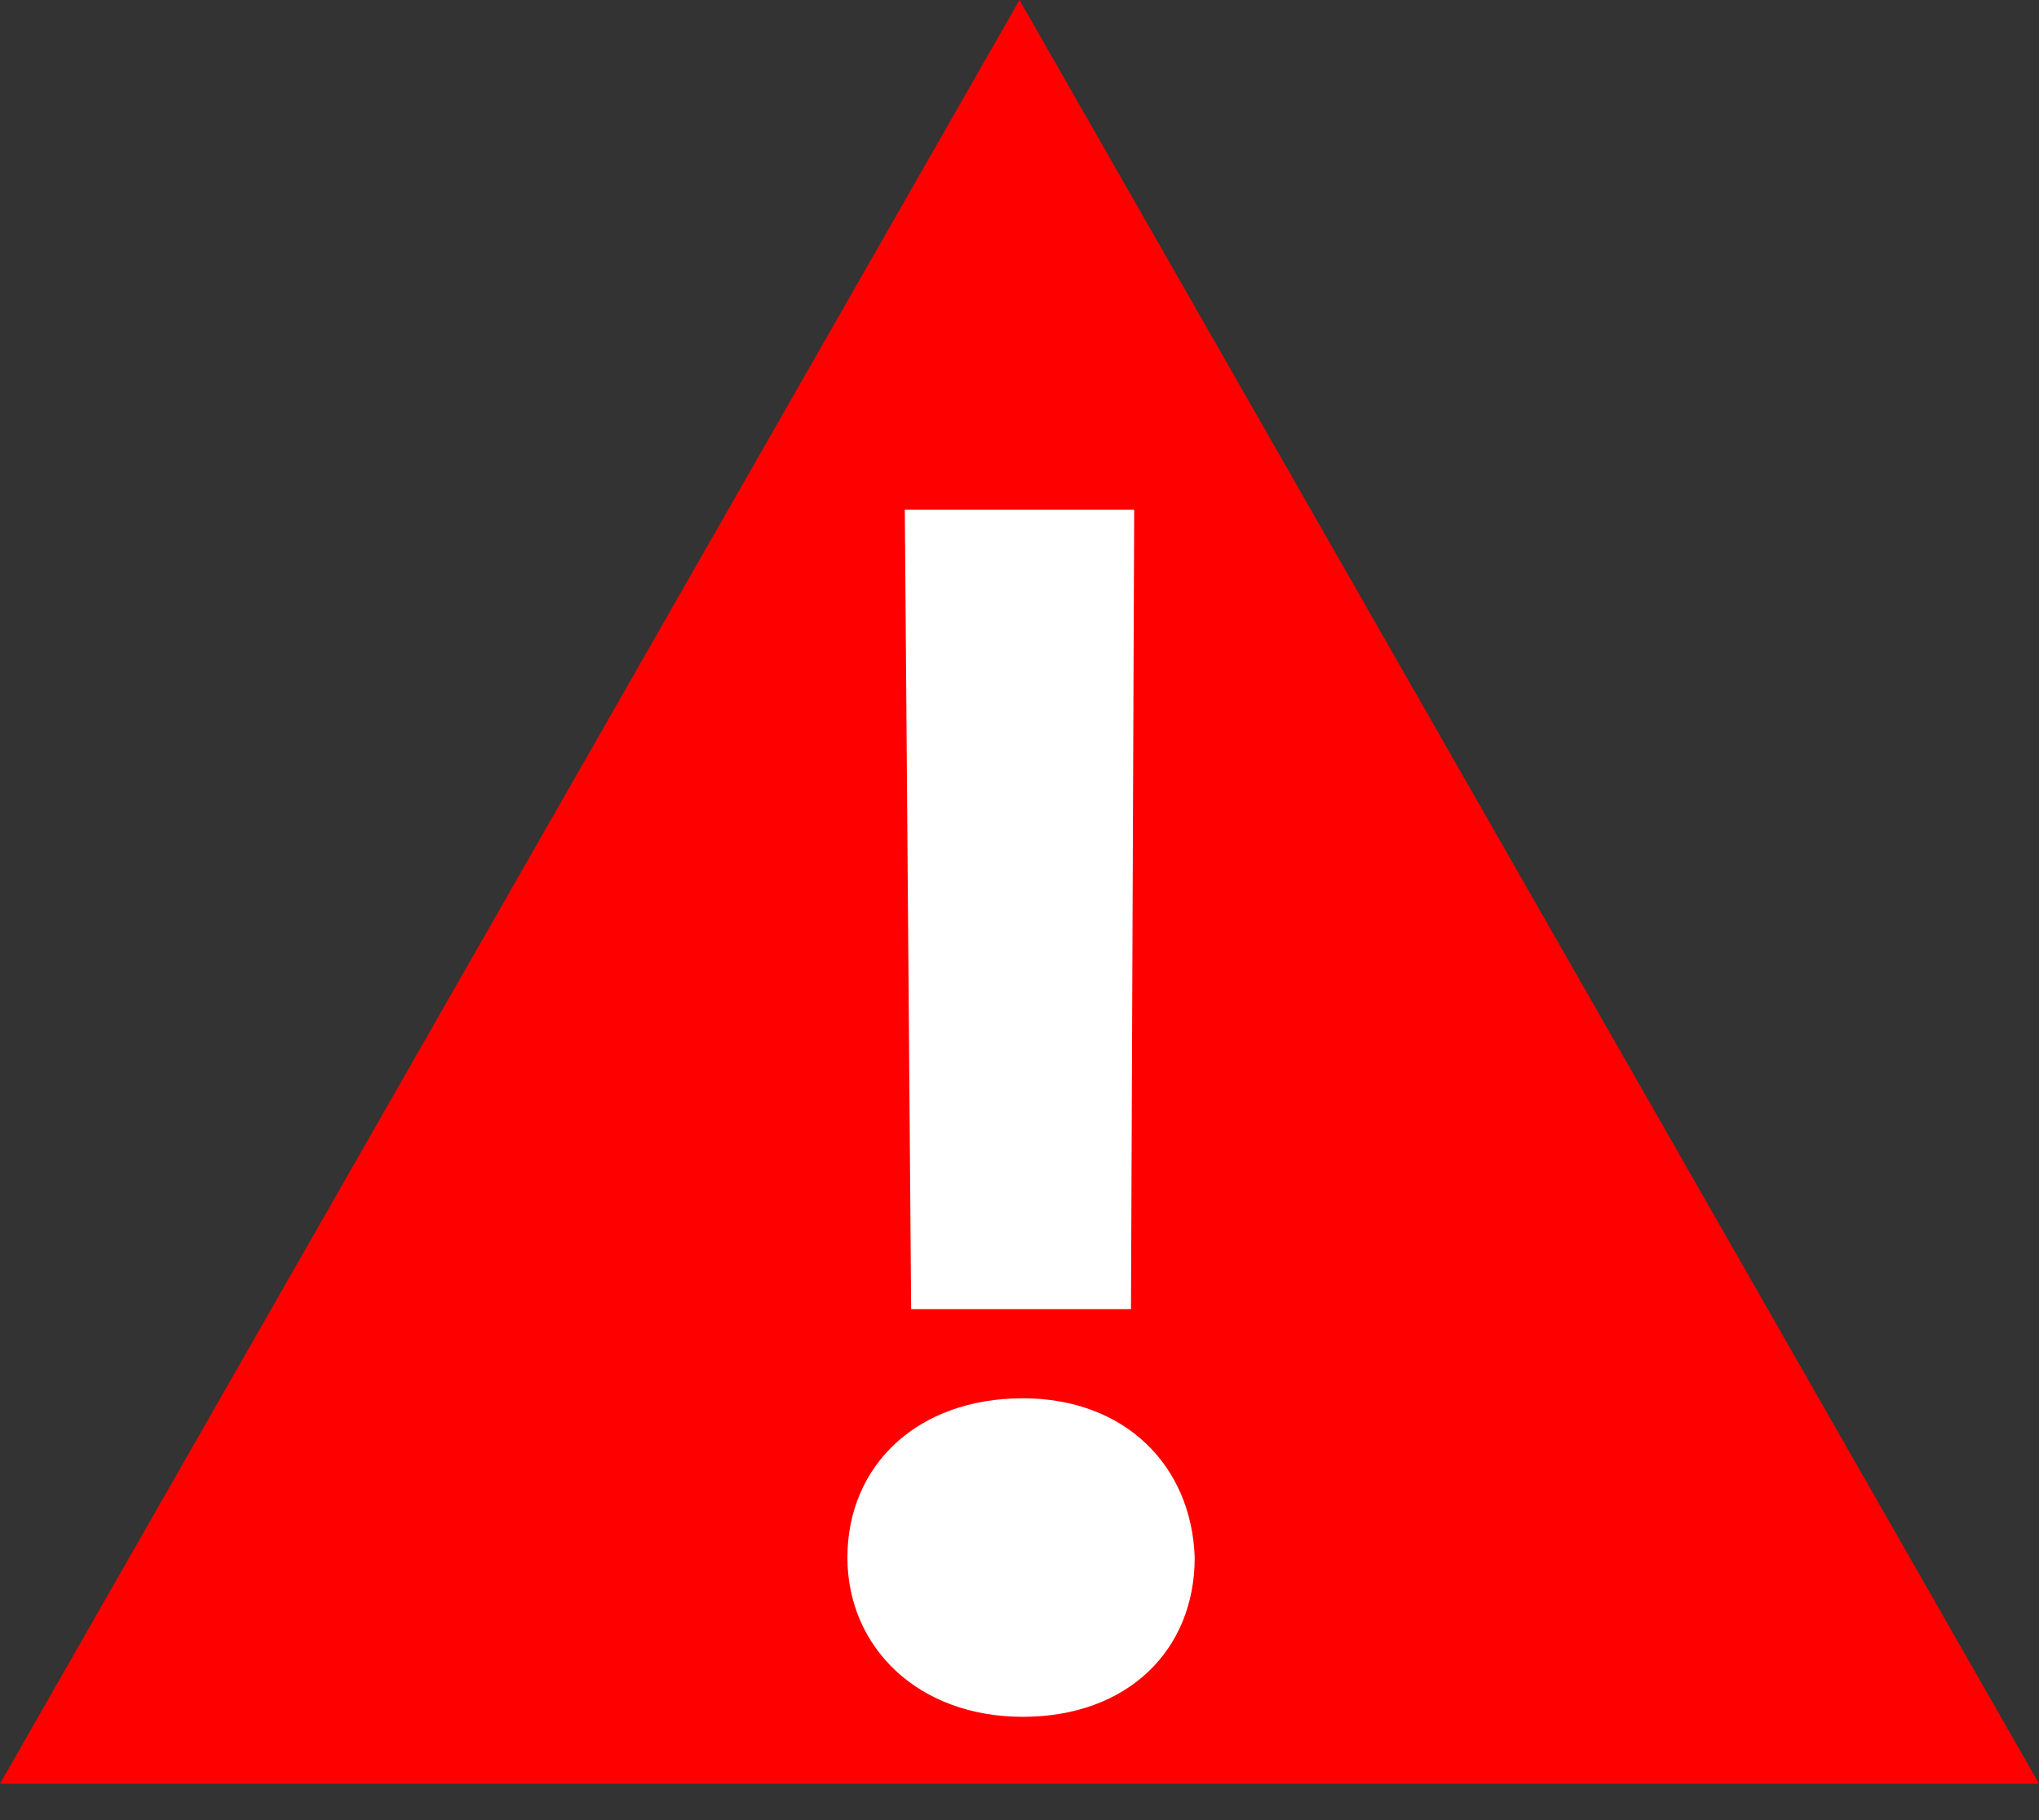 <?xml version="1.0" encoding="UTF-8"?>
<svg width="28px" height="25px" viewBox="0 0 28 25" version="1.1" xmlns="http://www.w3.org/2000/svg" xmlns:xlink="http://www.w3.org/1999/xlink">
    <rect x="0" y="0" width="28" height="25" fill="#333333" stroke="none"/>
    <!-- Generator: Sketch 59.1 (86144) - https://sketch.com -->
    <title>images_new-files-svg_Fault</title>
    <desc>Created with Sketch.</desc>
    <g id="Setup-screens" stroke="none" stroke-width="1" fill="none" fill-rule="evenodd">
        <g id="Tools_Maintenance_View-Event-Log-expanded" transform="translate(-504, -452)" fill-rule="nonzero">
            <g id="images_new-files-svg_Fault" transform="translate(504, 452)">
                <polyline id="Path" fill="#FF0000" points="0 24.5 14 0 28 24.5"></polyline>
                <path d="M11.637,21.394 C11.637,20.125 12.6,19.206 14.044,19.206 C15.444,19.206 16.363,20.125 16.406,21.394 C16.406,22.663 15.488,23.581 14.044,23.581 C12.6,23.581 11.637,22.619 11.637,21.394 Z M12.512,17.981 L12.425,7 L15.575,7 L15.531,17.981 L12.512,17.981 Z" id="Shape" fill="#FFFFFF"></path>
            </g>
        </g>
    </g>
</svg>